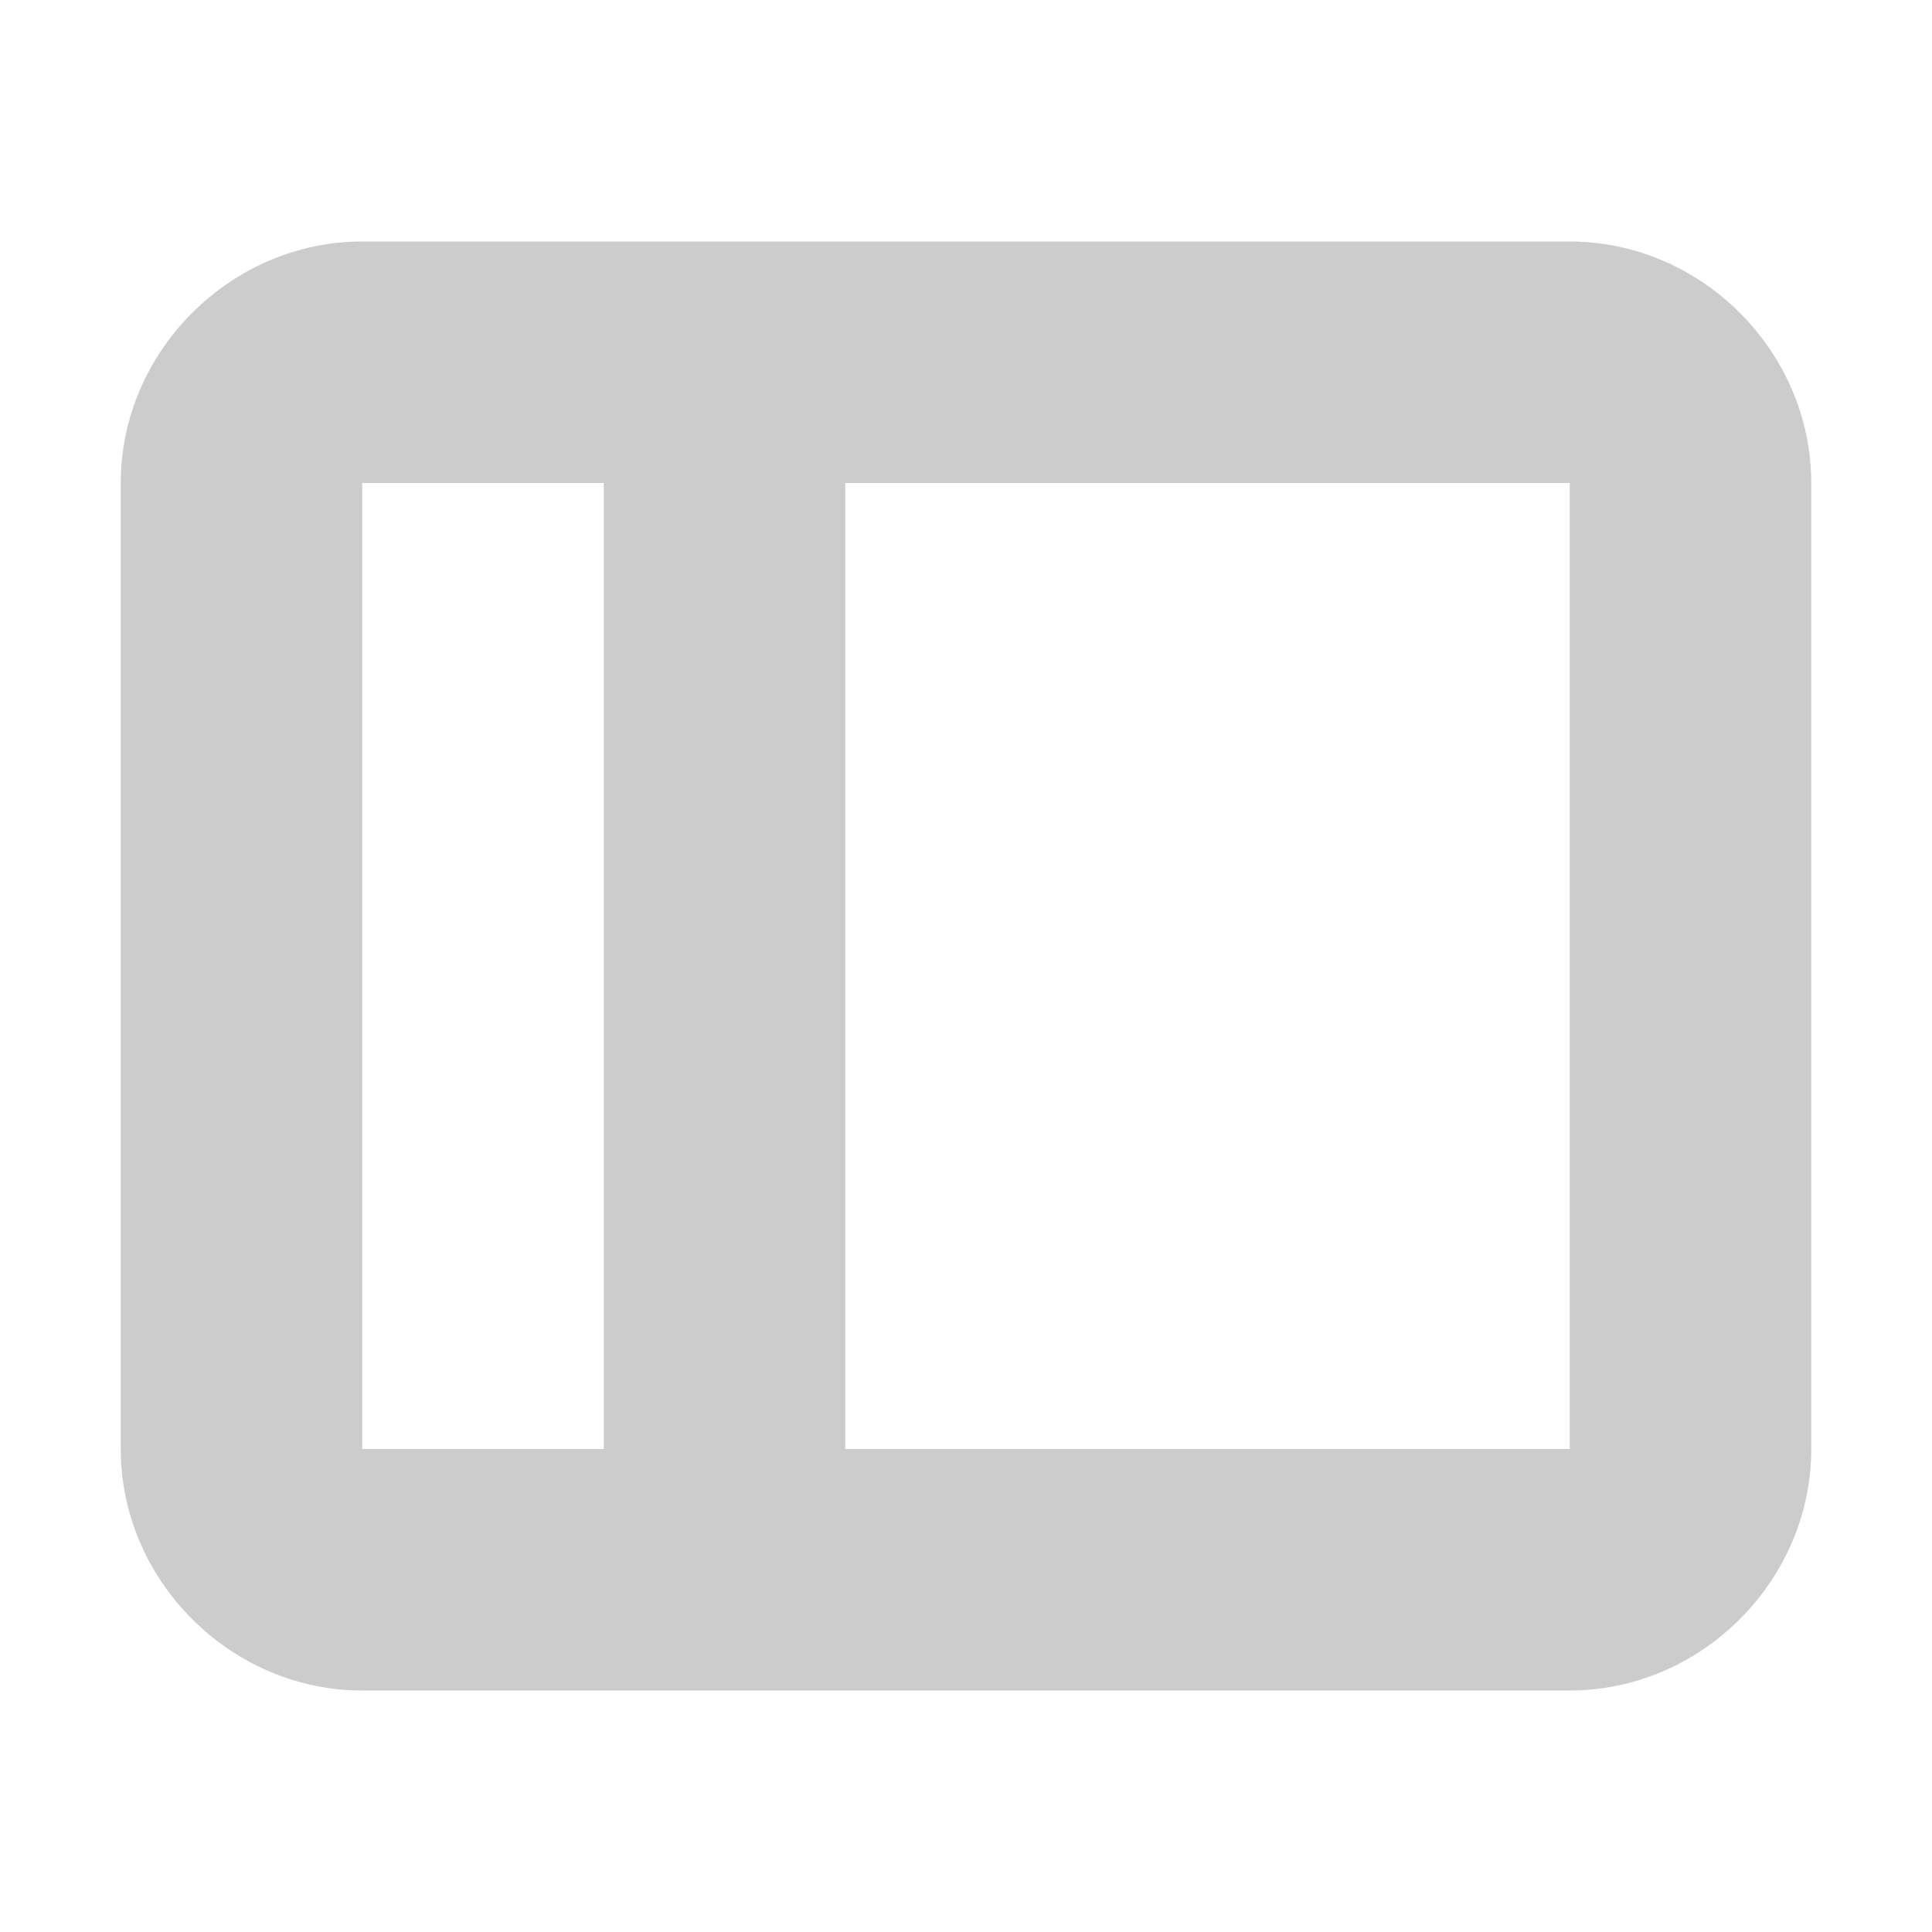 <svg xmlns="http://www.w3.org/2000/svg" xmlns:svg="http://www.w3.org/2000/svg" id="svg8" width="16" height="16" version="1.1"><g id="g6" fill="#2e3436" color="#000" font-family="sans-serif" font-weight="400" white-space="normal" style="fill:#ccc"><path d="M3 2c-1.09 0-2 .91-2 2v8c0 1.09.91 2 2 2h10c1.09 0 2-.91 2-2V4c0-1.09-.91-2-2-2zm0 2h10v8H3z" style="line-height:normal;font-variant-ligatures:normal;font-variant-position:normal;font-variant-caps:normal;font-variant-numeric:normal;font-variant-alternates:normal;font-feature-settings:normal;text-indent:0;text-align:start;text-decoration-line:none;text-decoration-style:solid;text-decoration-color:#000;text-transform:none;text-orientation:mixed;shape-padding:0;isolation:auto;mix-blend-mode:normal;fill:#ccc" id="path2" overflow="visible"/><path d="M5 3v10h2V3z" style="line-height:normal;font-variant-ligatures:normal;font-variant-position:normal;font-variant-caps:normal;font-variant-numeric:normal;font-variant-alternates:normal;font-feature-settings:normal;text-indent:0;text-align:start;text-decoration-line:none;text-decoration-style:solid;text-decoration-color:#000;text-transform:none;text-orientation:mixed;shape-padding:0;isolation:auto;mix-blend-mode:normal;fill:#ccc" id="path4" overflow="visible"/></g></svg>